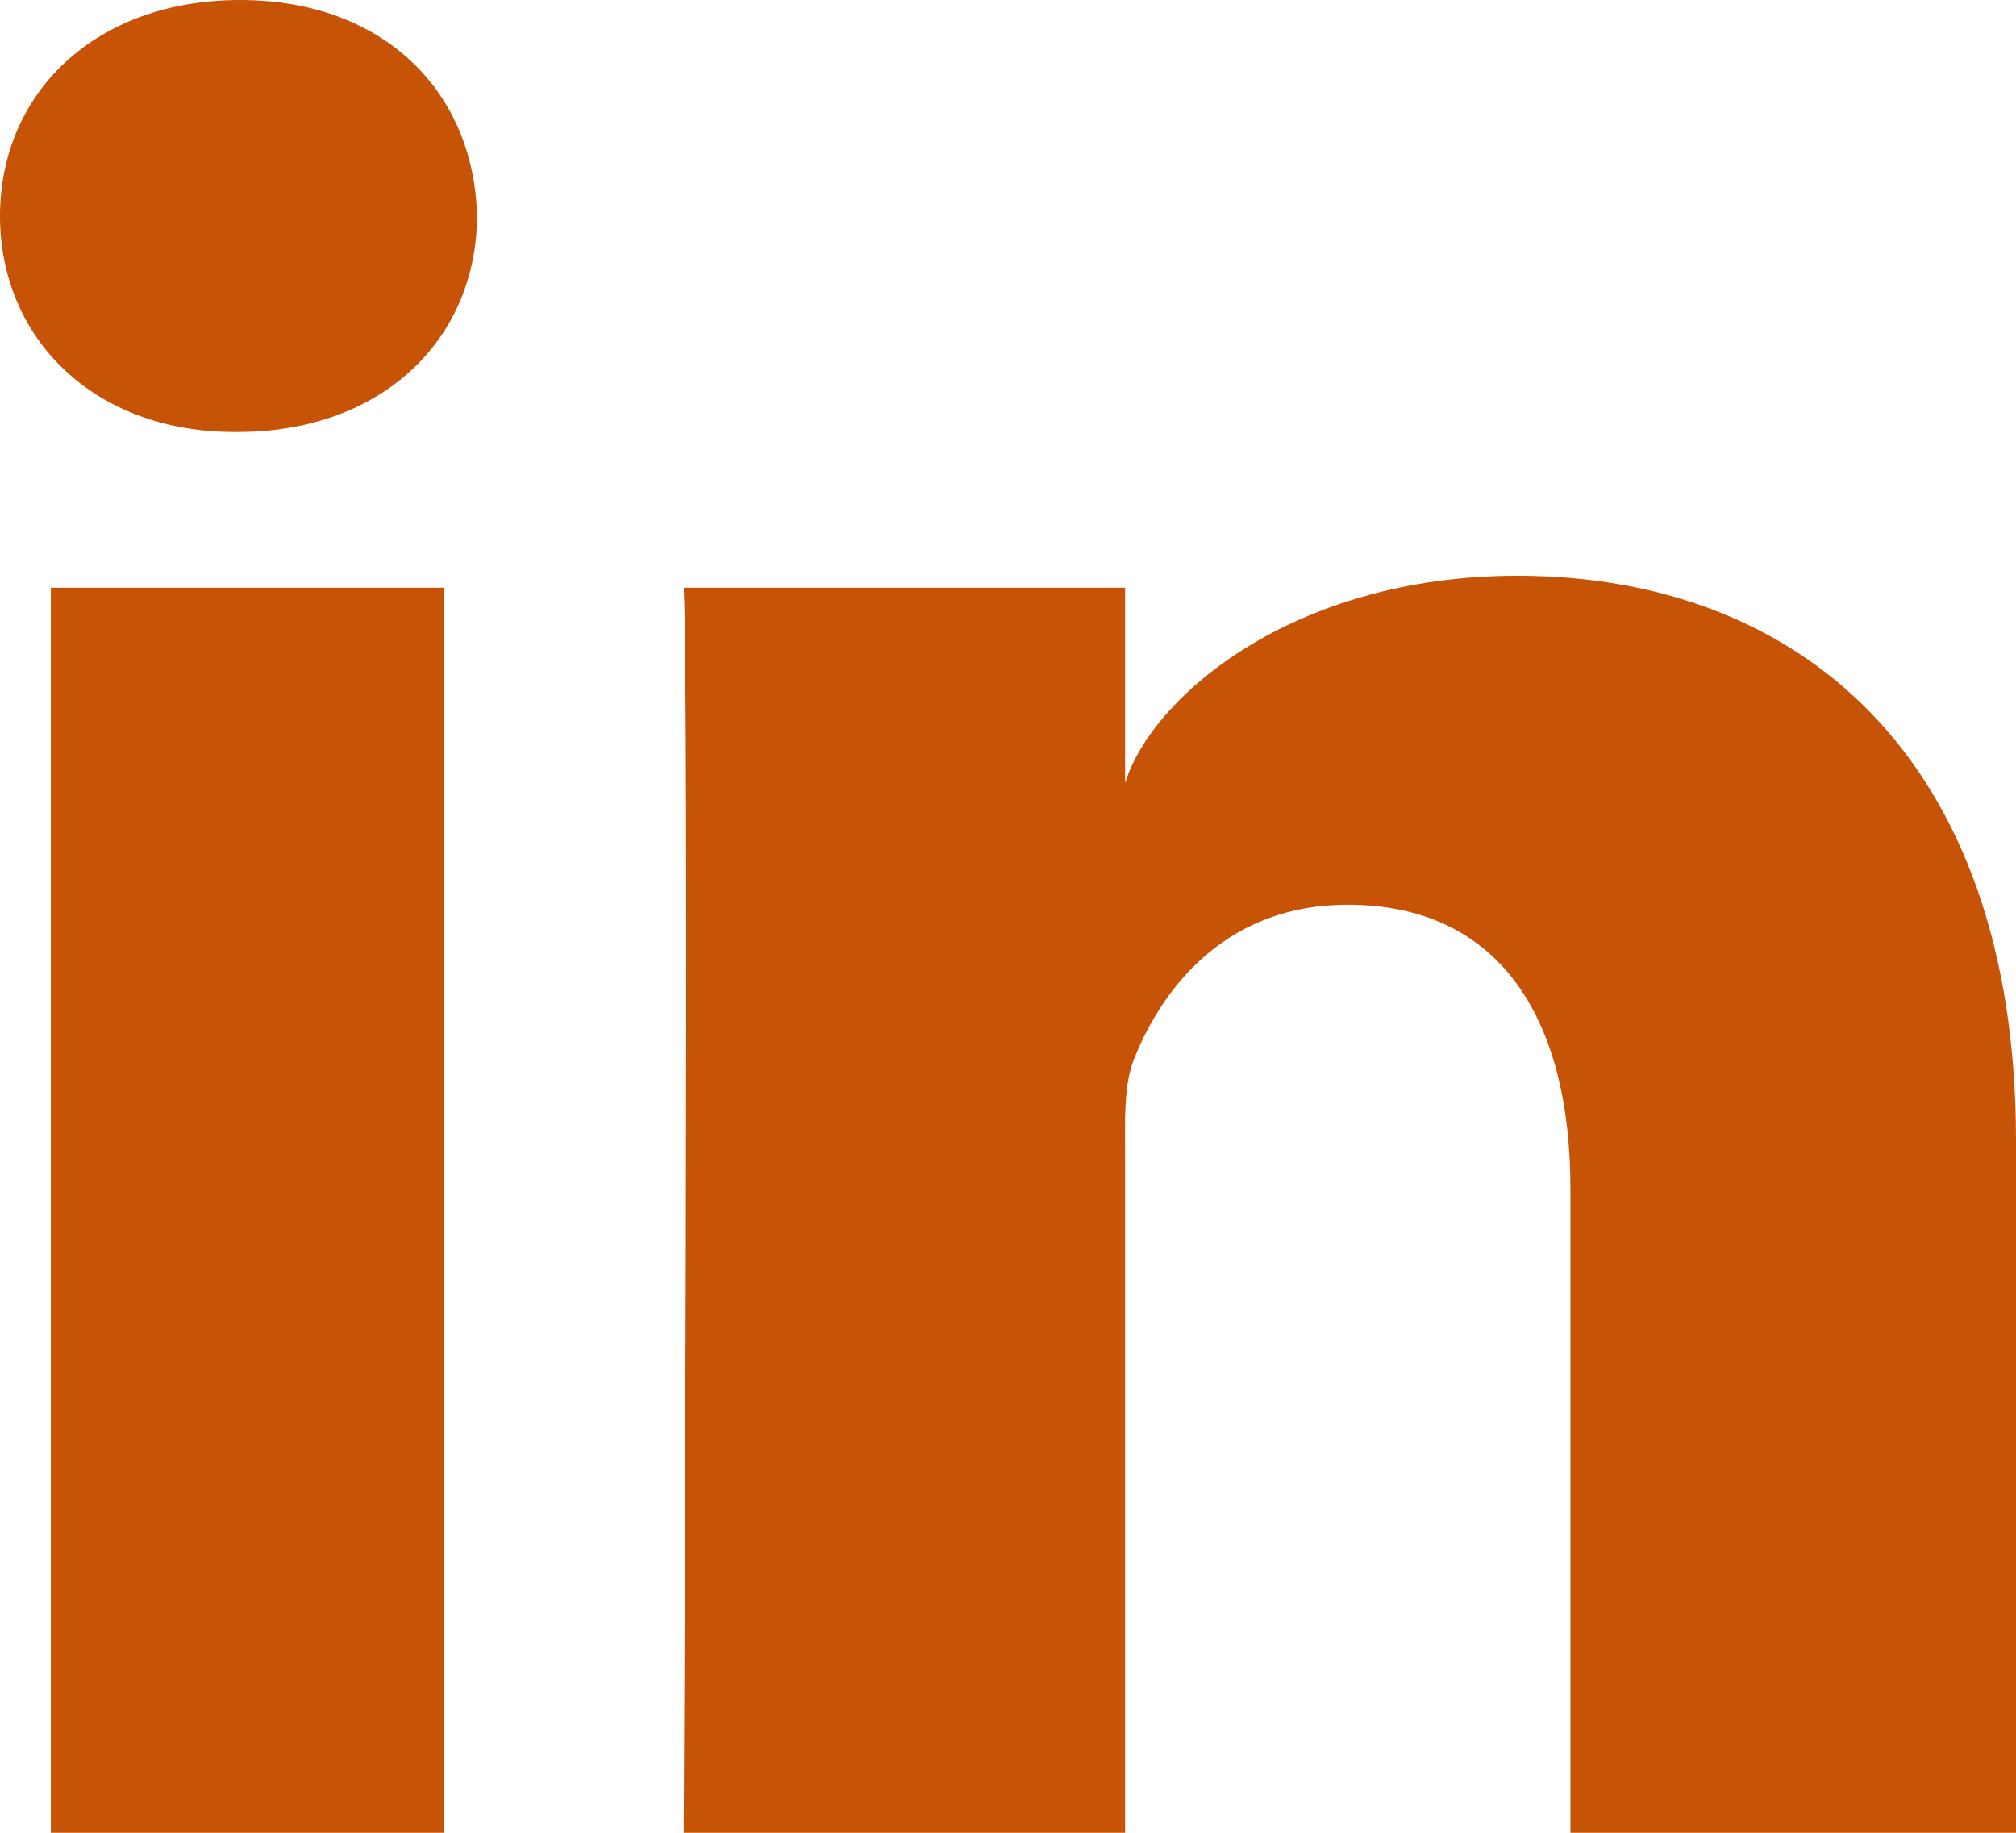 <svg xmlns="http://www.w3.org/2000/svg" width="44" height="40" viewBox="0 0 44 40"><path fill='#c75307' fill-rule="evenodd" d="M746 305h-9.725v-14.062c0-3.68-1.52-6.193-4.866-6.193-2.558 0-3.981 1.696-4.643 3.33-.249.586-.21 1.403-.21 2.22V305h-9.634s.124-24.909 0-27.173h9.634v4.265c.57-1.865 3.648-4.526 8.56-4.526 6.095 0 10.884 3.908 10.884 12.325V305zm-38.82-30.572h-.063c-3.104 0-5.117-2.077-5.117-4.71 0-2.684 2.072-4.718 5.239-4.718 3.164 0 5.11 2.029 5.171 4.71 0 2.633-2.007 4.718-5.23 4.718zm-4.07 3.399h8.576V305h-8.576v-27.173z" transform="translate(-702 -265)"/></svg>